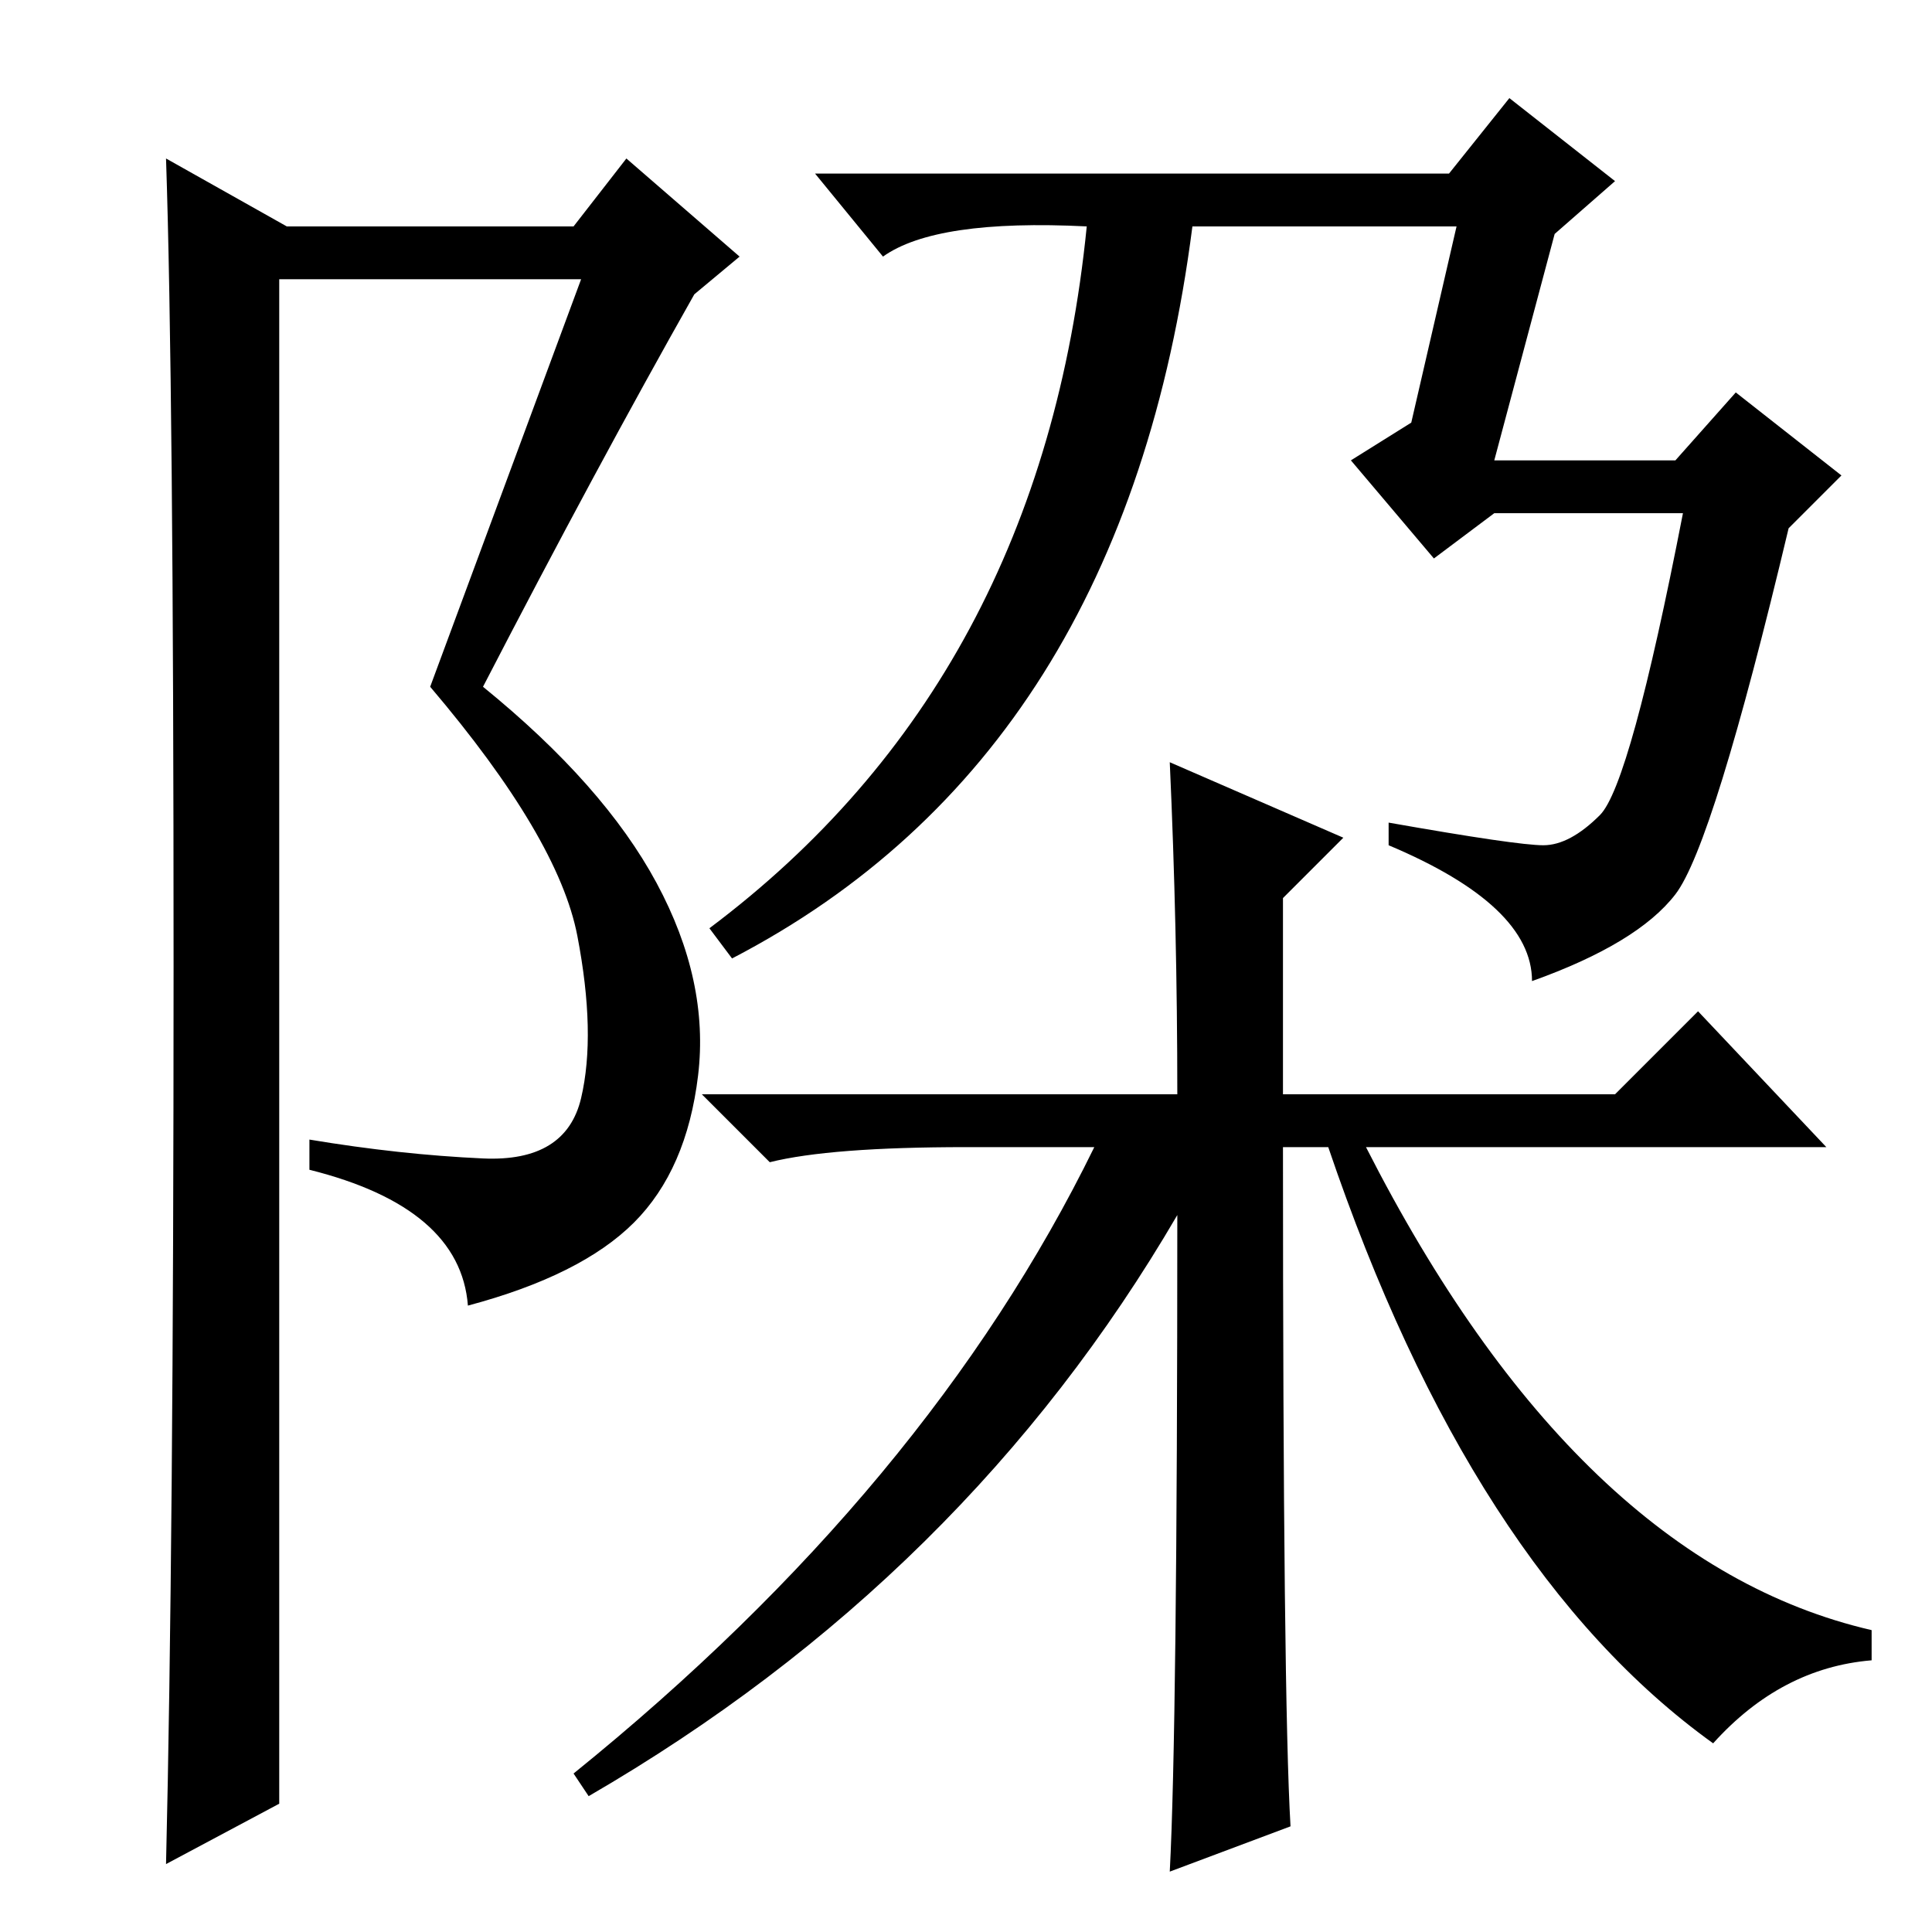 <?xml version="1.0" standalone="no"?>
<!DOCTYPE svg PUBLIC "-//W3C//DTD SVG 1.1//EN" "http://www.w3.org/Graphics/SVG/1.1/DTD/svg11.dtd" >
<svg xmlns="http://www.w3.org/2000/svg" xmlns:xlink="http://www.w3.org/1999/xlink" version="1.1" viewBox="0 -36 256 256">
  <g transform="matrix(1 0 0 -1 0 220)">
   <path fill="currentColor"
d="M117 222l-9 11h84l8 10l14 -11l-8 -7l-8 -30h24l8 9l14 -11l-7 -7q-10 -42 -15 -48.5t-19 -11.5q0 10 -19 18v3q17 -3 20.5 -3t7.5 4t11 40h-25l-8 -6l-11 13l8 5l6 26h-35q-9 -70 -61 -97l-3 4q44 33 50 93q-20 1 -27 -4zM102 102l-9 9h63q0 22 -1 44l23 -10l-8 -8v-26
h44l11 11l17 -18h-61q28 -55 67 -64v-4q-12 -1 -21 -11q-32 23 -51 79h-6q0 -73 1 -90l-16 -6q1 19 1 87q-28 -48 -78 -77l-2 3q47 38 69 83h-17q-18 0 -26 -2zM22 9q1 42 1 119t-1 107l16 -9h38l7 9l15 -13l-6 -5q-13 -23 -28 -52q16 -13 23 -26t5.5 -25.5t-8.5 -19.5
t-22 -11q-1 13 -21 18v4q12 -2 23 -2.5t13 8t-0.5 21.5t-19.5 33l20 54h-40v-202z" />
  </g>

</svg>
